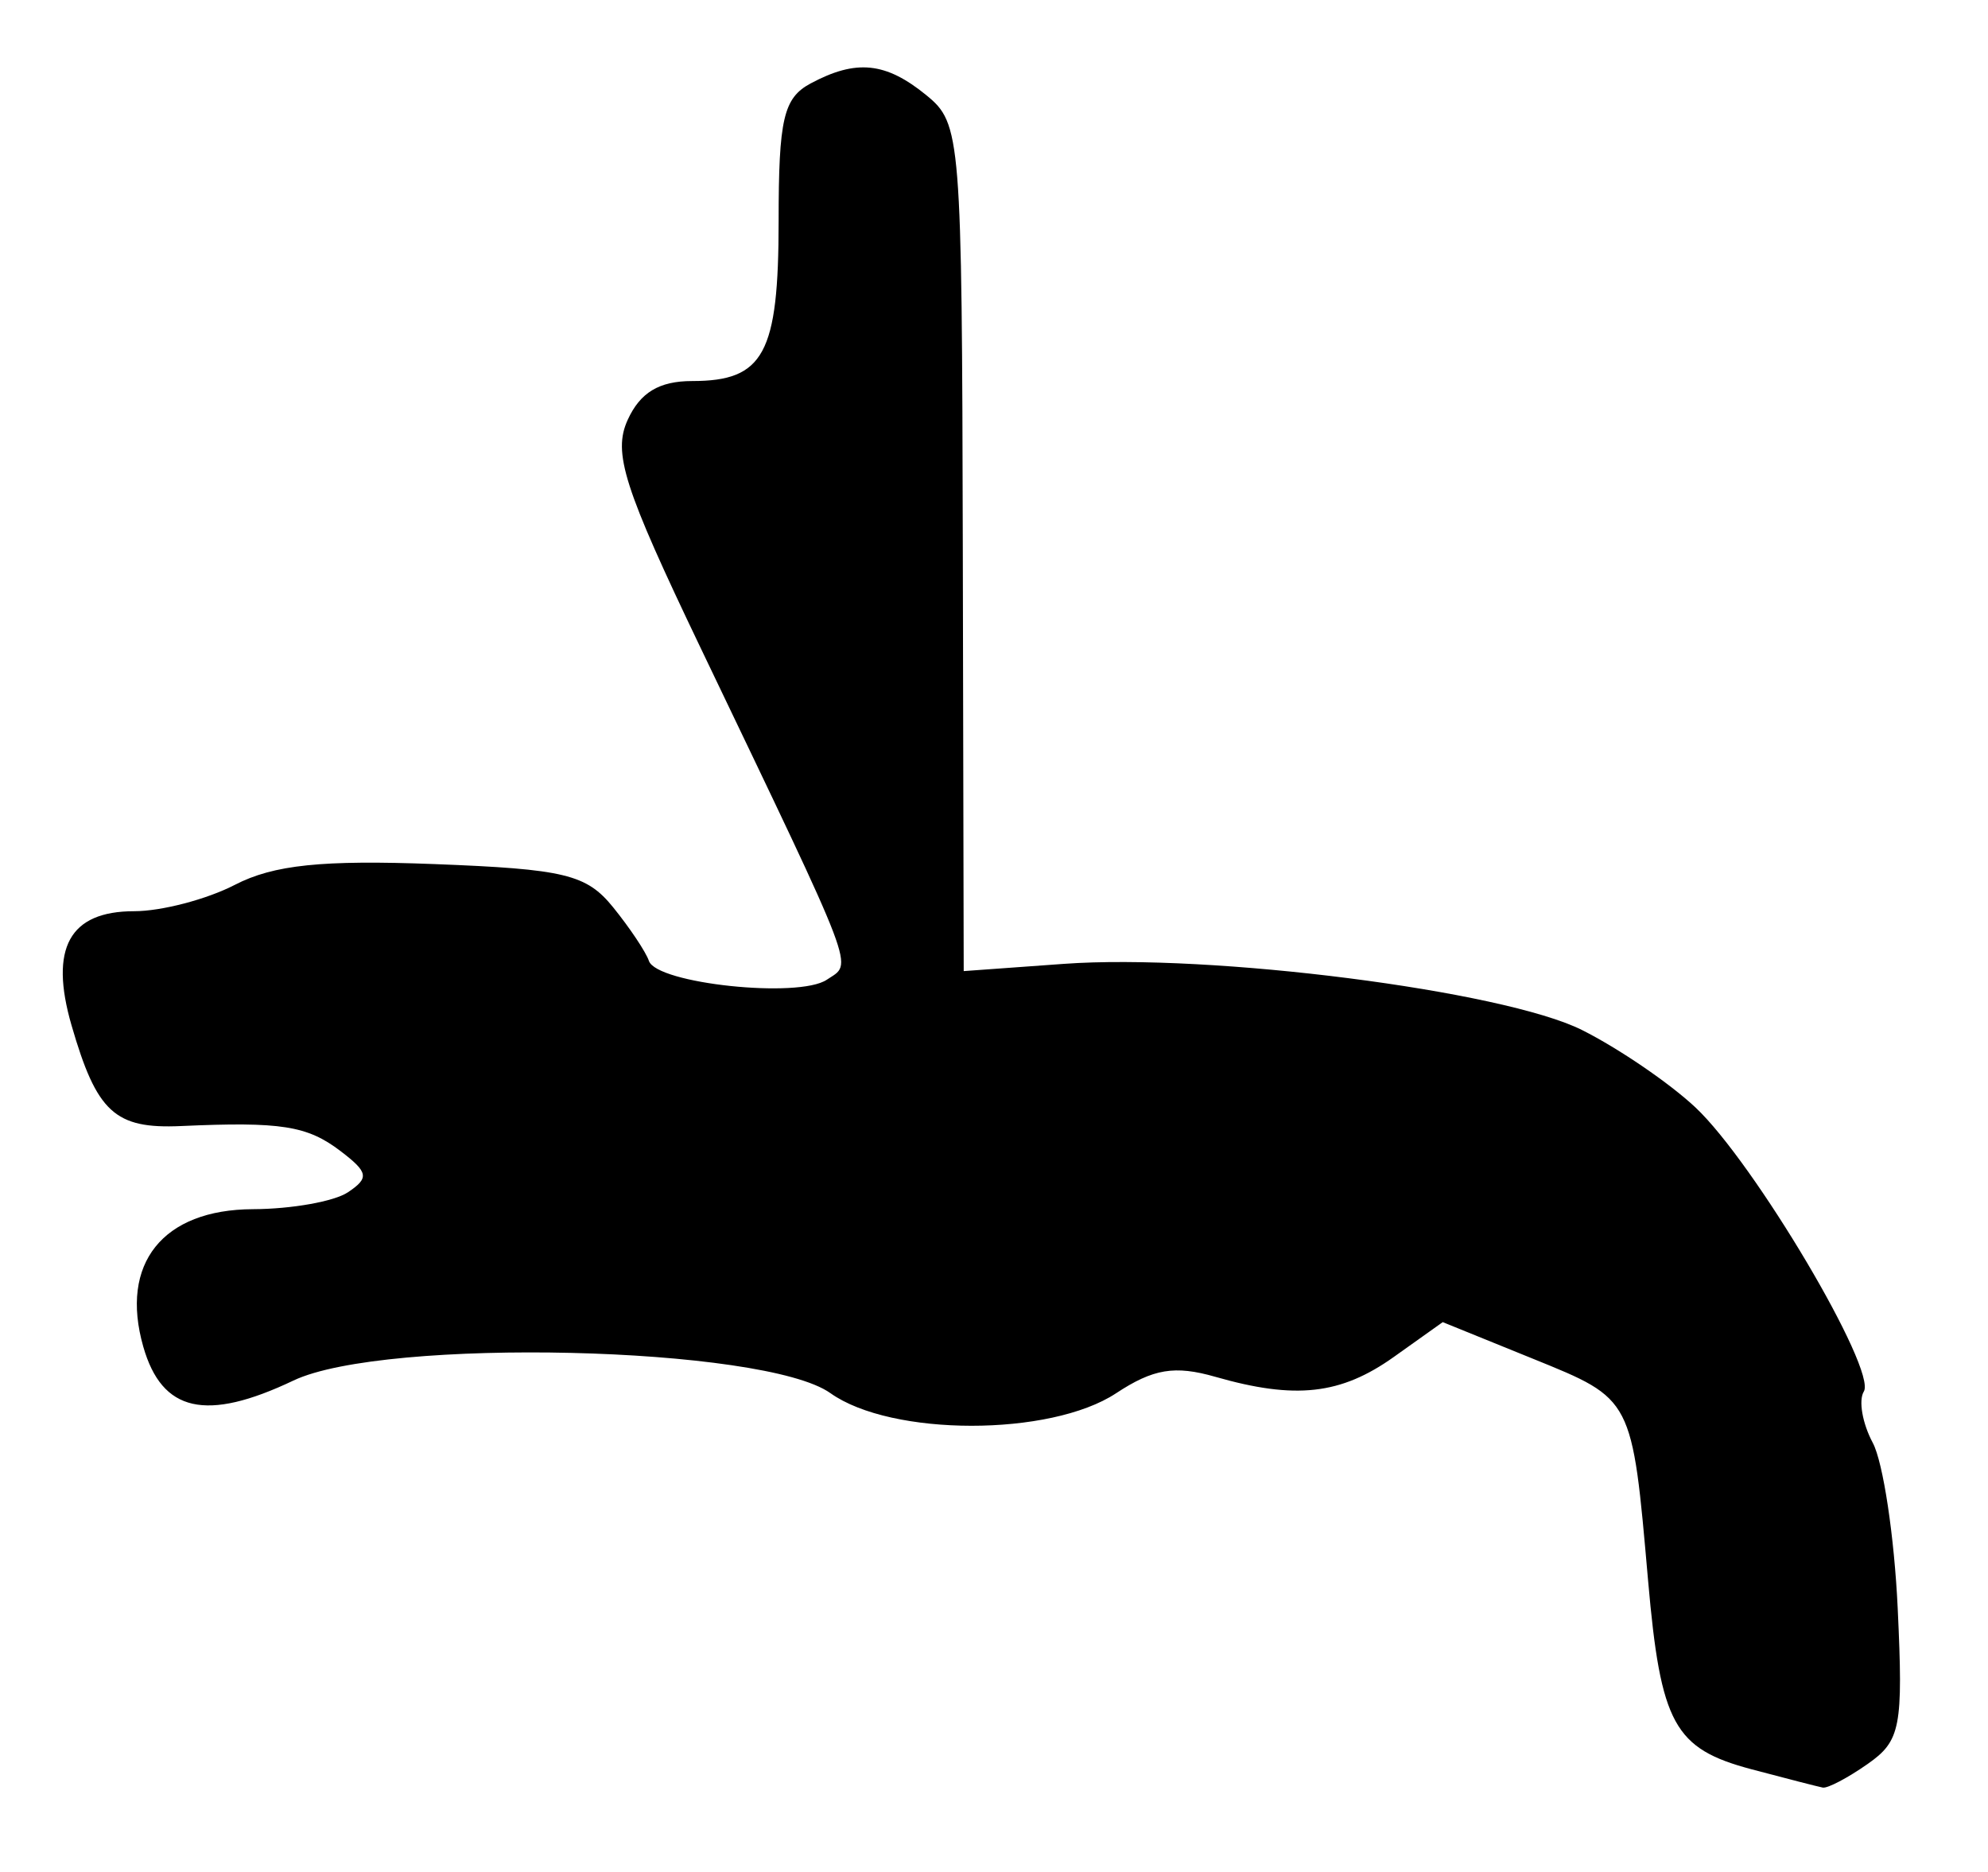 <?xml version="1.0" encoding="UTF-8" standalone="no"?>
<!-- Created with Inkscape (http://www.inkscape.org/) -->

<svg
   version="1.1"
   id="svg32"
   width="160"
   height="150.667"
   viewBox="0 0 160 150.667"
   xmlns="http://www.w3.org/2000/svg"
   xmlns:svg="http://www.w3.org/2000/svg">
  <defs
     id="defs36" />
  <g
     id="g38">
    <path
       style="fill:#000000;stroke-width:1.333"
       d="m 140.973,142.39 c -6.234,-1.655 -7.317,-3.63 -8.331,-15.196 -1.291,-14.723 -1.214,-14.576 -9.236,-17.832 l -7.291,-2.959 -3.93,2.798 c -4.275,3.044 -7.925,3.451 -14.371,1.603 -3.268,-0.937 -4.994,-0.651 -7.991,1.325 -5.296,3.492 -18.079,3.486 -22.99,-0.011 -5.324,-3.791 -35.869,-4.508 -43.216,-1.014 -7.032,3.344 -10.581,2.543 -12.087,-2.729 C 9.621,101.688 13.093,97.339 20.364,97.313 23.464,97.302 26.9,96.69 28,95.954 29.731,94.796 29.652,94.351 27.412,92.641 24.726,90.592 22.616,90.261 14.567,90.623 9.243,90.862 7.785,89.519 5.756,82.513 3.957,76.301 5.587,73.333 10.799,73.333 c 2.2,0 5.85,-0.957 8.111,-2.126 3.108,-1.607 7.026,-2.014 16.052,-1.667 10.491,0.404 12.238,0.826 14.384,3.477 1.344,1.66 2.64,3.602 2.881,4.315 0.619,1.831 12.054,3.042 14.316,1.515 2.102,-1.418 2.659,0.046 -10.164,-26.723 -6.187,-12.915 -7.07,-15.679 -5.861,-18.333 1.004,-2.203 2.534,-3.125 5.186,-3.125 5.776,0 6.962,-2.195 6.962,-12.886 0,-8.212 0.393,-9.897 2.579,-11.067 3.667,-1.962 6.044,-1.719 9.315,0.953 2.78,2.271 2.858,3.241 2.929,36.41 l 0.073,34.077 8.062,-0.583 c 11.812,-0.854 35.381,2.157 41.708,5.328 2.933,1.47 7.036,4.27 9.117,6.221 4.731,4.435 14.629,21.134 13.556,22.87 -0.438,0.709 -0.114,2.565 0.72,4.124 0.834,1.559 1.738,7.554 2.008,13.323 0.448,9.564 0.234,10.668 -2.419,12.526 -1.6,1.121 -3.226,1.976 -3.613,1.9 -0.387,-0.076 -2.966,-0.738 -5.731,-1.472 z"
       id="path656" />
  </g>
</svg>
